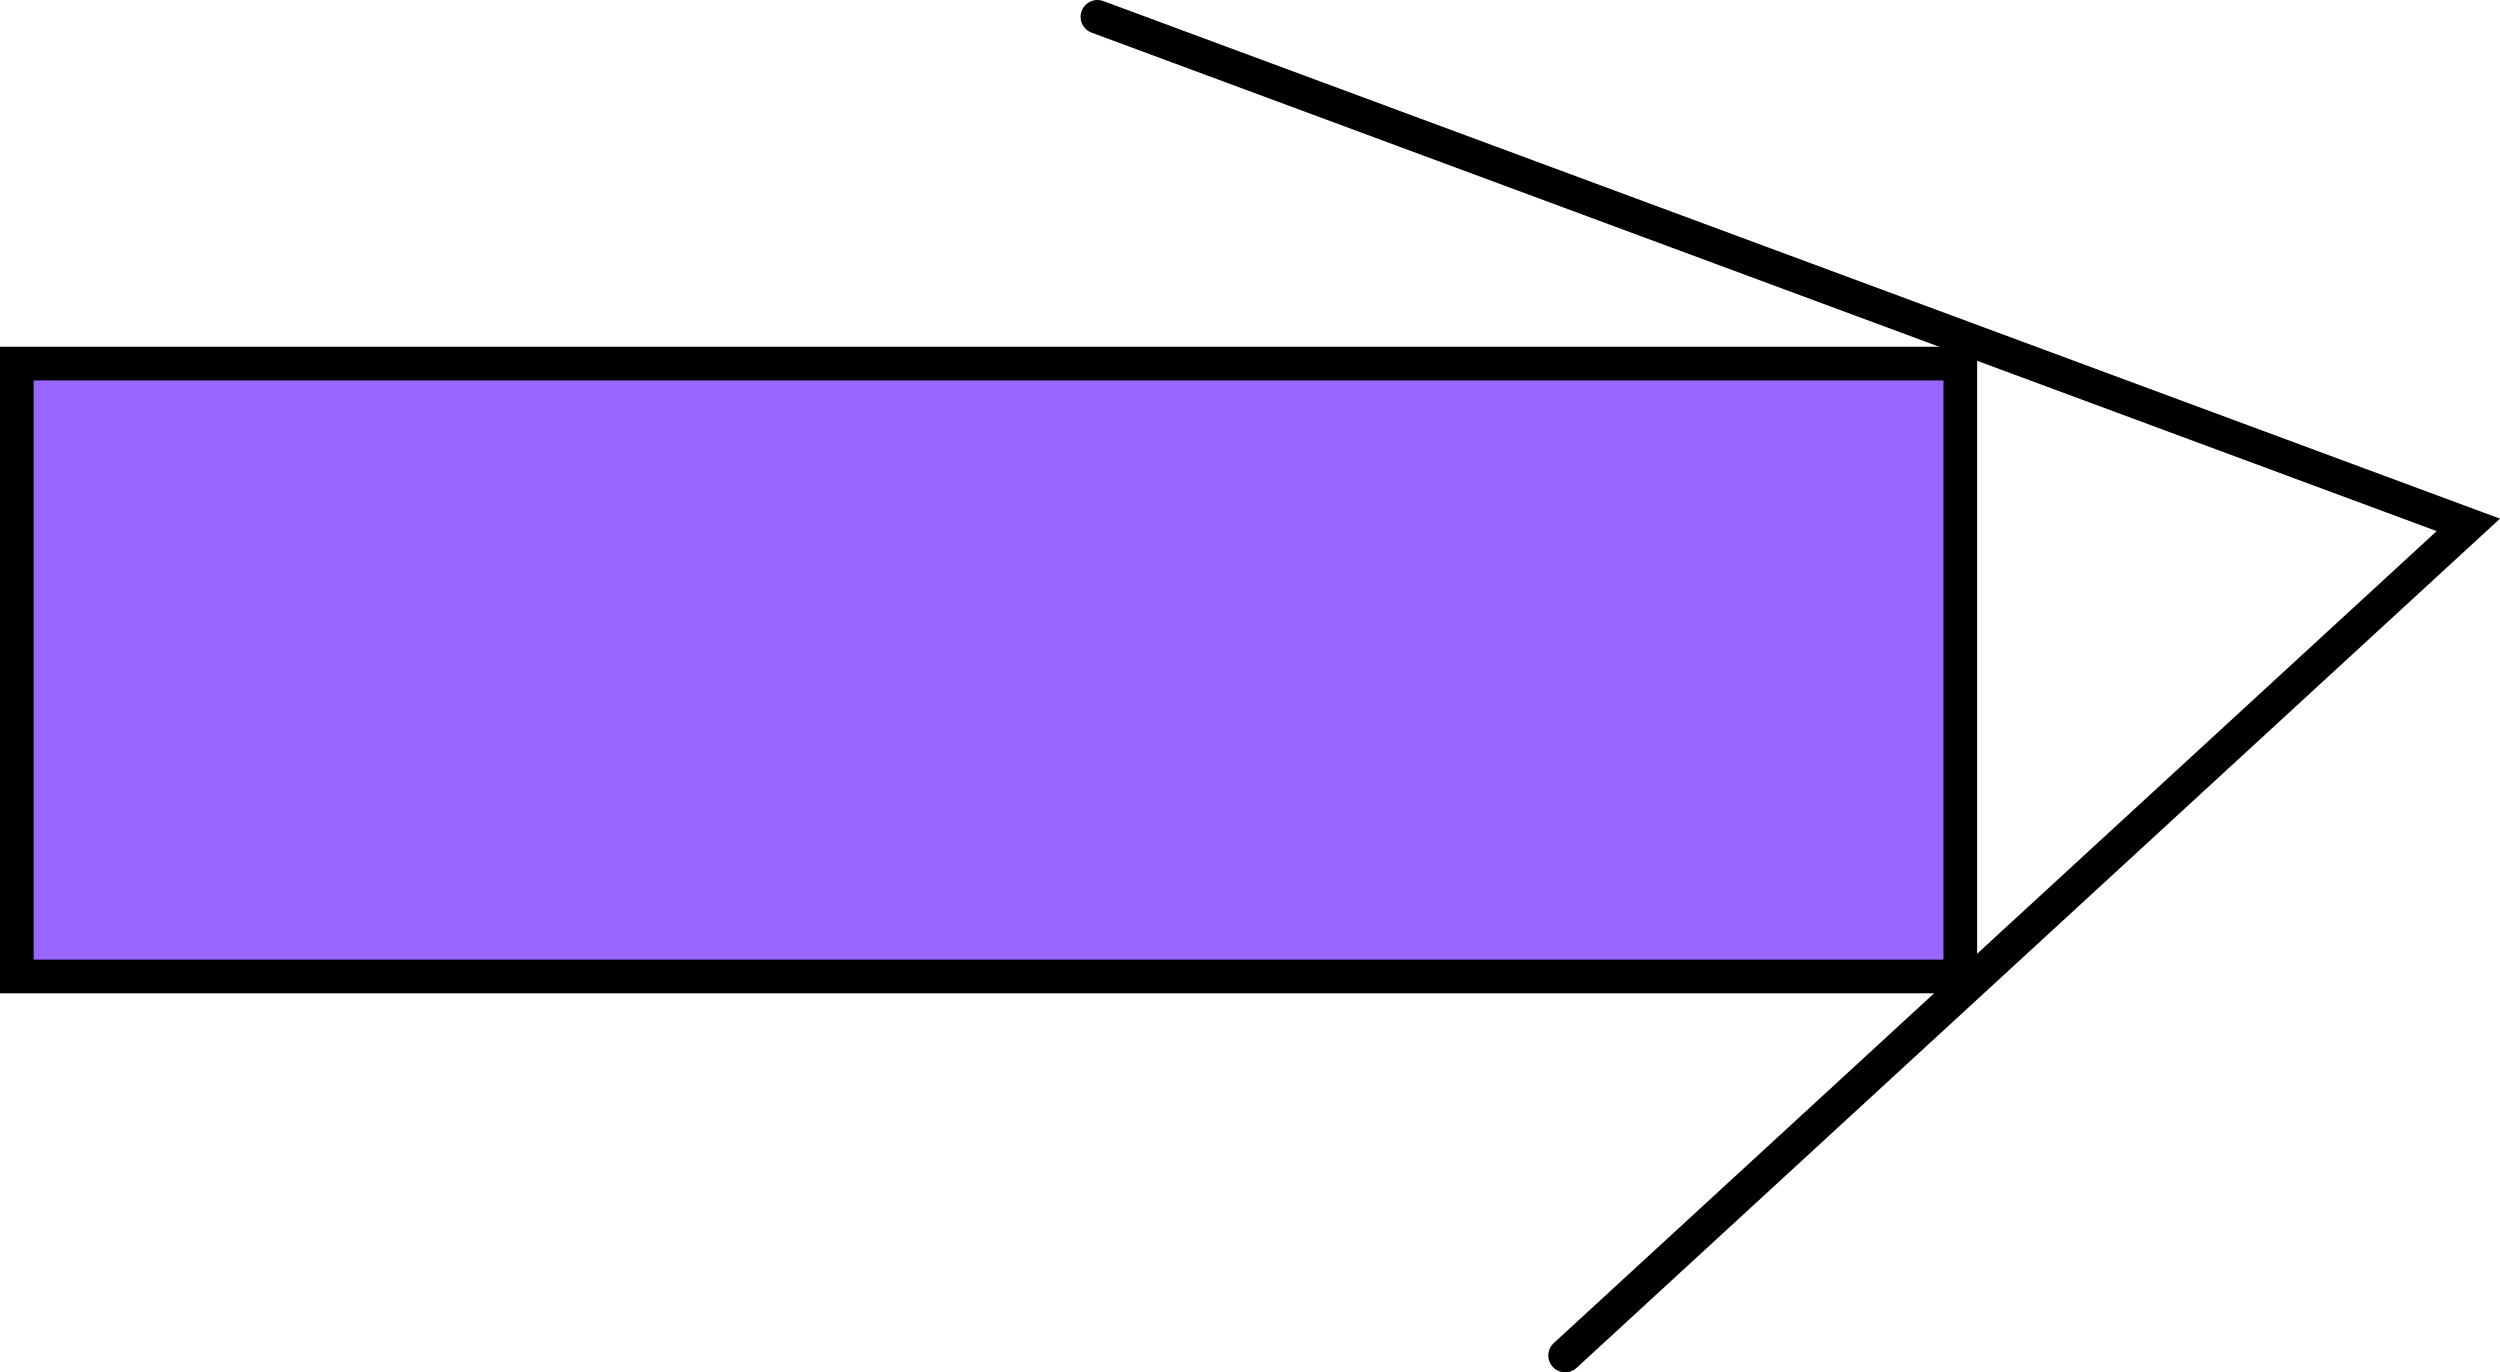 <svg version="1.1" xmlns="http://www.w3.org/2000/svg" xmlns:xlink="http://www.w3.org/1999/xlink" width="148.433" height="81.48" viewBox="0,0,148.433,81.48"><g transform="translate(-156.839,-120.013)"><g data-paper-data="{&quot;isPaintingLayer&quot;:true}" fill-rule="nonzero" stroke="#000000" stroke-width="2" stroke-linejoin="miter" stroke-miterlimit="10" stroke-dasharray="" stroke-dashoffset="0" style="mix-blend-mode: normal"><path d="M157.839,177.989v-36.388h115.39v36.388z" fill="#9966ff" stroke-linecap="butt"/><path d="M221.997,121.013l81.395,30.164l-53.625,49.316" fill="none" stroke-linecap="round"/></g></g></svg>